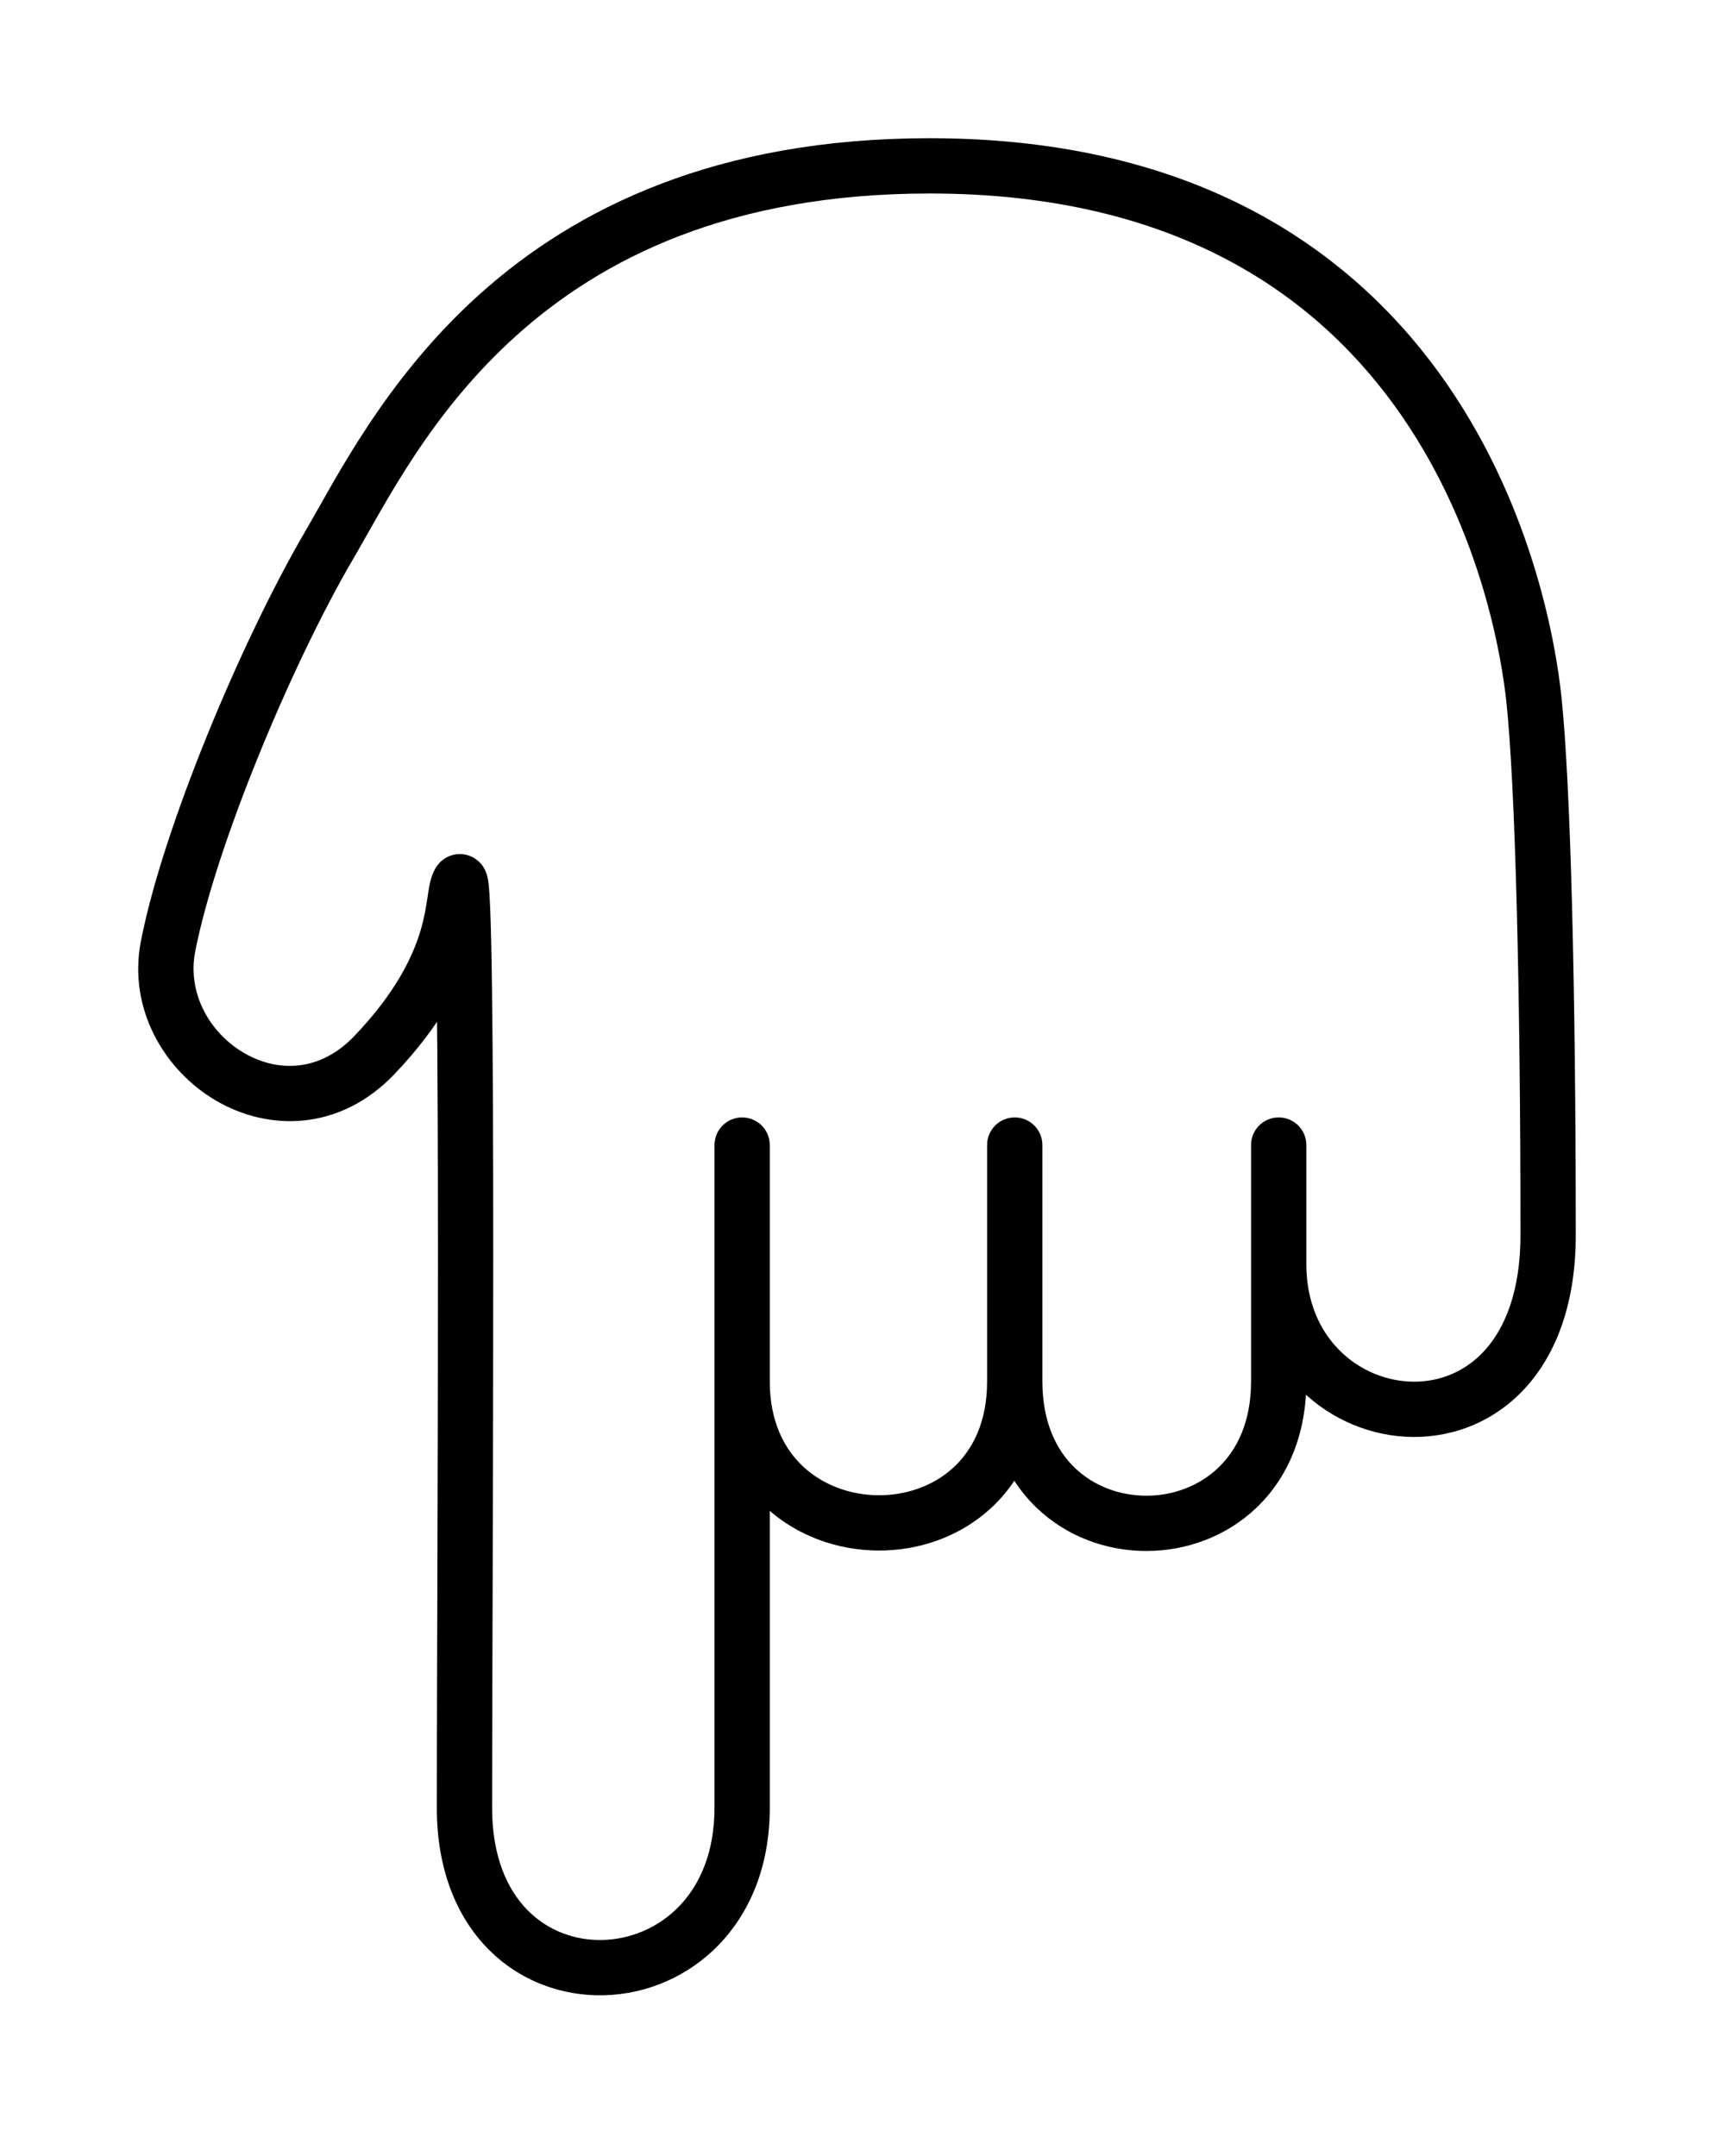 <svg width="62" height="78" viewBox="0 0 62 78" fill="none" xmlns="http://www.w3.org/2000/svg">
<g filter="url(#filter0_d)">
<path d="M33.631 4C18.676 4 14.209 13.784 11.916 17.708C9.622 21.632 6.848 28.295 6.079 32.231C5.311 36.167 10.307 39.561 13.544 36.167C16.781 32.773 16.277 30.425 16.623 29.905C16.97 29.384 16.801 55.449 16.801 63.401C16.801 71.353 26.845 70.863 26.845 63.401L26.845 47.974C26.845 54.754 36.706 54.845 36.706 47.974C36.706 54.845 46.254 54.797 46.254 47.974L46.254 43.738C46.254 50.316 56 51.503 56 42.677C56 33.851 55.814 26.36 55.483 23.272C55.152 20.185 52.554 4 33.631 4Z" fill="white"/>
<path d="M11.916 17.708L11.052 17.203L11.052 17.203L11.916 17.708ZM45.254 39.424C45.254 38.871 45.701 38.424 46.254 38.424C46.806 38.424 47.254 38.871 47.254 39.424L45.254 39.424ZM35.706 39.424C35.706 38.871 36.153 38.424 36.706 38.424C37.258 38.424 37.706 38.871 37.706 39.424L35.706 39.424ZM25.845 39.424C25.845 38.871 26.293 38.424 26.845 38.424C27.397 38.424 27.845 38.871 27.845 39.424L25.845 39.424ZM6.079 32.231L7.061 32.423L6.079 32.231ZM11.052 17.203C12.163 15.302 13.94 11.705 17.357 8.638C20.814 5.537 25.907 3 33.631 3L33.631 5C26.4 5 21.782 7.355 18.693 10.127C15.565 12.933 13.961 16.19 12.779 18.213L11.052 17.203ZM33.631 3C43.436 3 49.118 7.22 52.352 11.91C55.546 16.543 56.304 21.554 56.477 23.166L54.488 23.379C54.33 21.903 53.624 17.278 50.706 13.046C47.827 8.872 42.749 5 33.631 5L33.631 3ZM56.477 23.166C56.815 26.316 57 33.861 57 42.677L55 42.677C55 33.841 54.813 26.404 54.488 23.379L56.477 23.166ZM57 42.677C57 45.066 56.338 46.904 55.224 48.156C54.108 49.411 52.608 49.993 51.12 49.984C48.156 49.965 45.254 47.598 45.254 43.738L47.254 43.738C47.254 46.455 49.224 47.971 51.133 47.984C52.082 47.99 53.019 47.625 53.73 46.827C54.443 46.025 55 44.701 55 42.677L57 42.677ZM45.254 43.738L45.254 39.424L47.254 39.424L47.254 43.738L45.254 43.738ZM47.254 43.738L47.254 47.974L45.254 47.974L45.254 43.738L47.254 43.738ZM47.254 47.974C47.254 49.928 46.562 51.479 45.453 52.541C44.356 53.59 42.909 54.105 41.482 54.109C40.055 54.113 38.605 53.605 37.507 52.555C36.395 51.493 35.706 49.938 35.706 47.974L37.706 47.974C37.706 49.446 38.209 50.461 38.888 51.109C39.58 51.77 40.517 52.111 41.477 52.109C42.437 52.107 43.377 51.76 44.07 51.096C44.751 50.445 45.254 49.432 45.254 47.974L47.254 47.974ZM35.706 47.974L35.706 39.424L37.706 39.424L37.706 47.974L35.706 47.974ZM37.706 47.974C37.706 49.948 36.989 51.505 35.842 52.562C34.712 53.603 33.227 54.1 31.771 54.093C30.315 54.086 28.834 53.576 27.707 52.535C26.565 51.479 25.845 49.93 25.845 47.974L27.845 47.974C27.845 49.409 28.358 50.413 29.064 51.066C29.787 51.734 30.771 52.088 31.78 52.093C32.789 52.097 33.769 51.752 34.487 51.091C35.19 50.443 35.706 49.435 35.706 47.974L37.706 47.974ZM25.845 47.974L25.845 39.424L27.845 39.424L27.845 47.974L25.845 47.974ZM27.845 63.401C27.845 67.669 24.907 70.106 21.848 70.181C20.337 70.218 18.808 69.674 17.658 68.507C16.503 67.334 15.801 65.606 15.801 63.401L17.801 63.401C17.801 65.172 18.355 66.365 19.083 67.103C19.817 67.848 20.799 68.206 21.799 68.181C23.761 68.134 25.845 66.595 25.845 63.401L27.845 63.401ZM15.801 63.401C15.801 59.347 15.844 50.992 15.842 43.476C15.842 39.754 15.83 36.302 15.797 33.814C15.781 32.568 15.759 31.574 15.731 30.911C15.717 30.574 15.702 30.345 15.688 30.216C15.679 30.134 15.677 30.152 15.693 30.209C15.699 30.228 15.712 30.273 15.739 30.33C15.757 30.369 15.822 30.509 15.968 30.641C16.148 30.805 16.505 30.987 16.934 30.851C17.259 30.747 17.417 30.517 17.456 30.459L15.791 29.35C15.835 29.284 15.998 29.049 16.328 28.945C16.762 28.806 17.125 28.99 17.31 29.159C17.461 29.295 17.532 29.443 17.555 29.493C17.586 29.561 17.605 29.62 17.615 29.657C17.651 29.782 17.668 29.917 17.677 30C17.698 30.199 17.715 30.485 17.73 30.826C17.759 31.52 17.781 32.539 17.797 33.788C17.83 36.289 17.842 39.753 17.842 43.476C17.843 50.85 17.801 59.504 17.801 63.401L15.801 63.401ZM17.456 30.459C17.523 30.358 17.523 30.294 17.502 30.392C17.485 30.476 17.468 30.585 17.44 30.774C17.387 31.131 17.308 31.636 17.126 32.245C16.757 33.477 15.992 35.05 14.268 36.858L12.82 35.477C14.334 33.891 14.934 32.592 15.21 31.672C15.349 31.204 15.412 30.813 15.462 30.477C15.486 30.32 15.512 30.134 15.546 29.976C15.576 29.833 15.637 29.582 15.791 29.35L17.456 30.459ZM14.268 36.858C12.291 38.929 9.712 38.933 7.802 37.81C5.94 36.714 4.619 34.489 5.098 32.04L7.061 32.423C6.771 33.909 7.564 35.349 8.816 36.086C10.022 36.795 11.559 36.799 12.82 35.477L14.268 36.858ZM5.098 32.04C5.894 27.962 8.721 21.192 11.052 17.203L12.779 18.213C10.524 22.071 7.802 28.628 7.061 32.423L5.098 32.04ZM27.845 47.974L27.845 63.401L25.845 63.401L25.845 47.974L27.845 47.974Z" fill="black"/>
</g>
<defs>
<filter id="filter0_d" x="-0.001" y="0" width="62.001" height="77.183" filterUnits="userSpaceOnUse" color-interpolation-filters="sRGB">
<feFlood flood-opacity="0" result="BackgroundImageFix"/>
<feColorMatrix in="SourceAlpha" type="matrix" values="0 0 0 0 0 0 0 0 0 0 0 0 0 0 0 0 0 0 127 0"/>
<feOffset dy="2"/>
<feGaussianBlur stdDeviation="2.5"/>
<feColorMatrix type="matrix" values="0 0 0 0 0 0 0 0 0 0 0 0 0 0 0 0 0 0 0.4 0"/>
<feBlend mode="normal" in2="BackgroundImageFix" result="effect1_dropShadow"/>
<feBlend mode="normal" in="SourceGraphic" in2="effect1_dropShadow" result="shape"/>
</filter>
</defs>
</svg>
